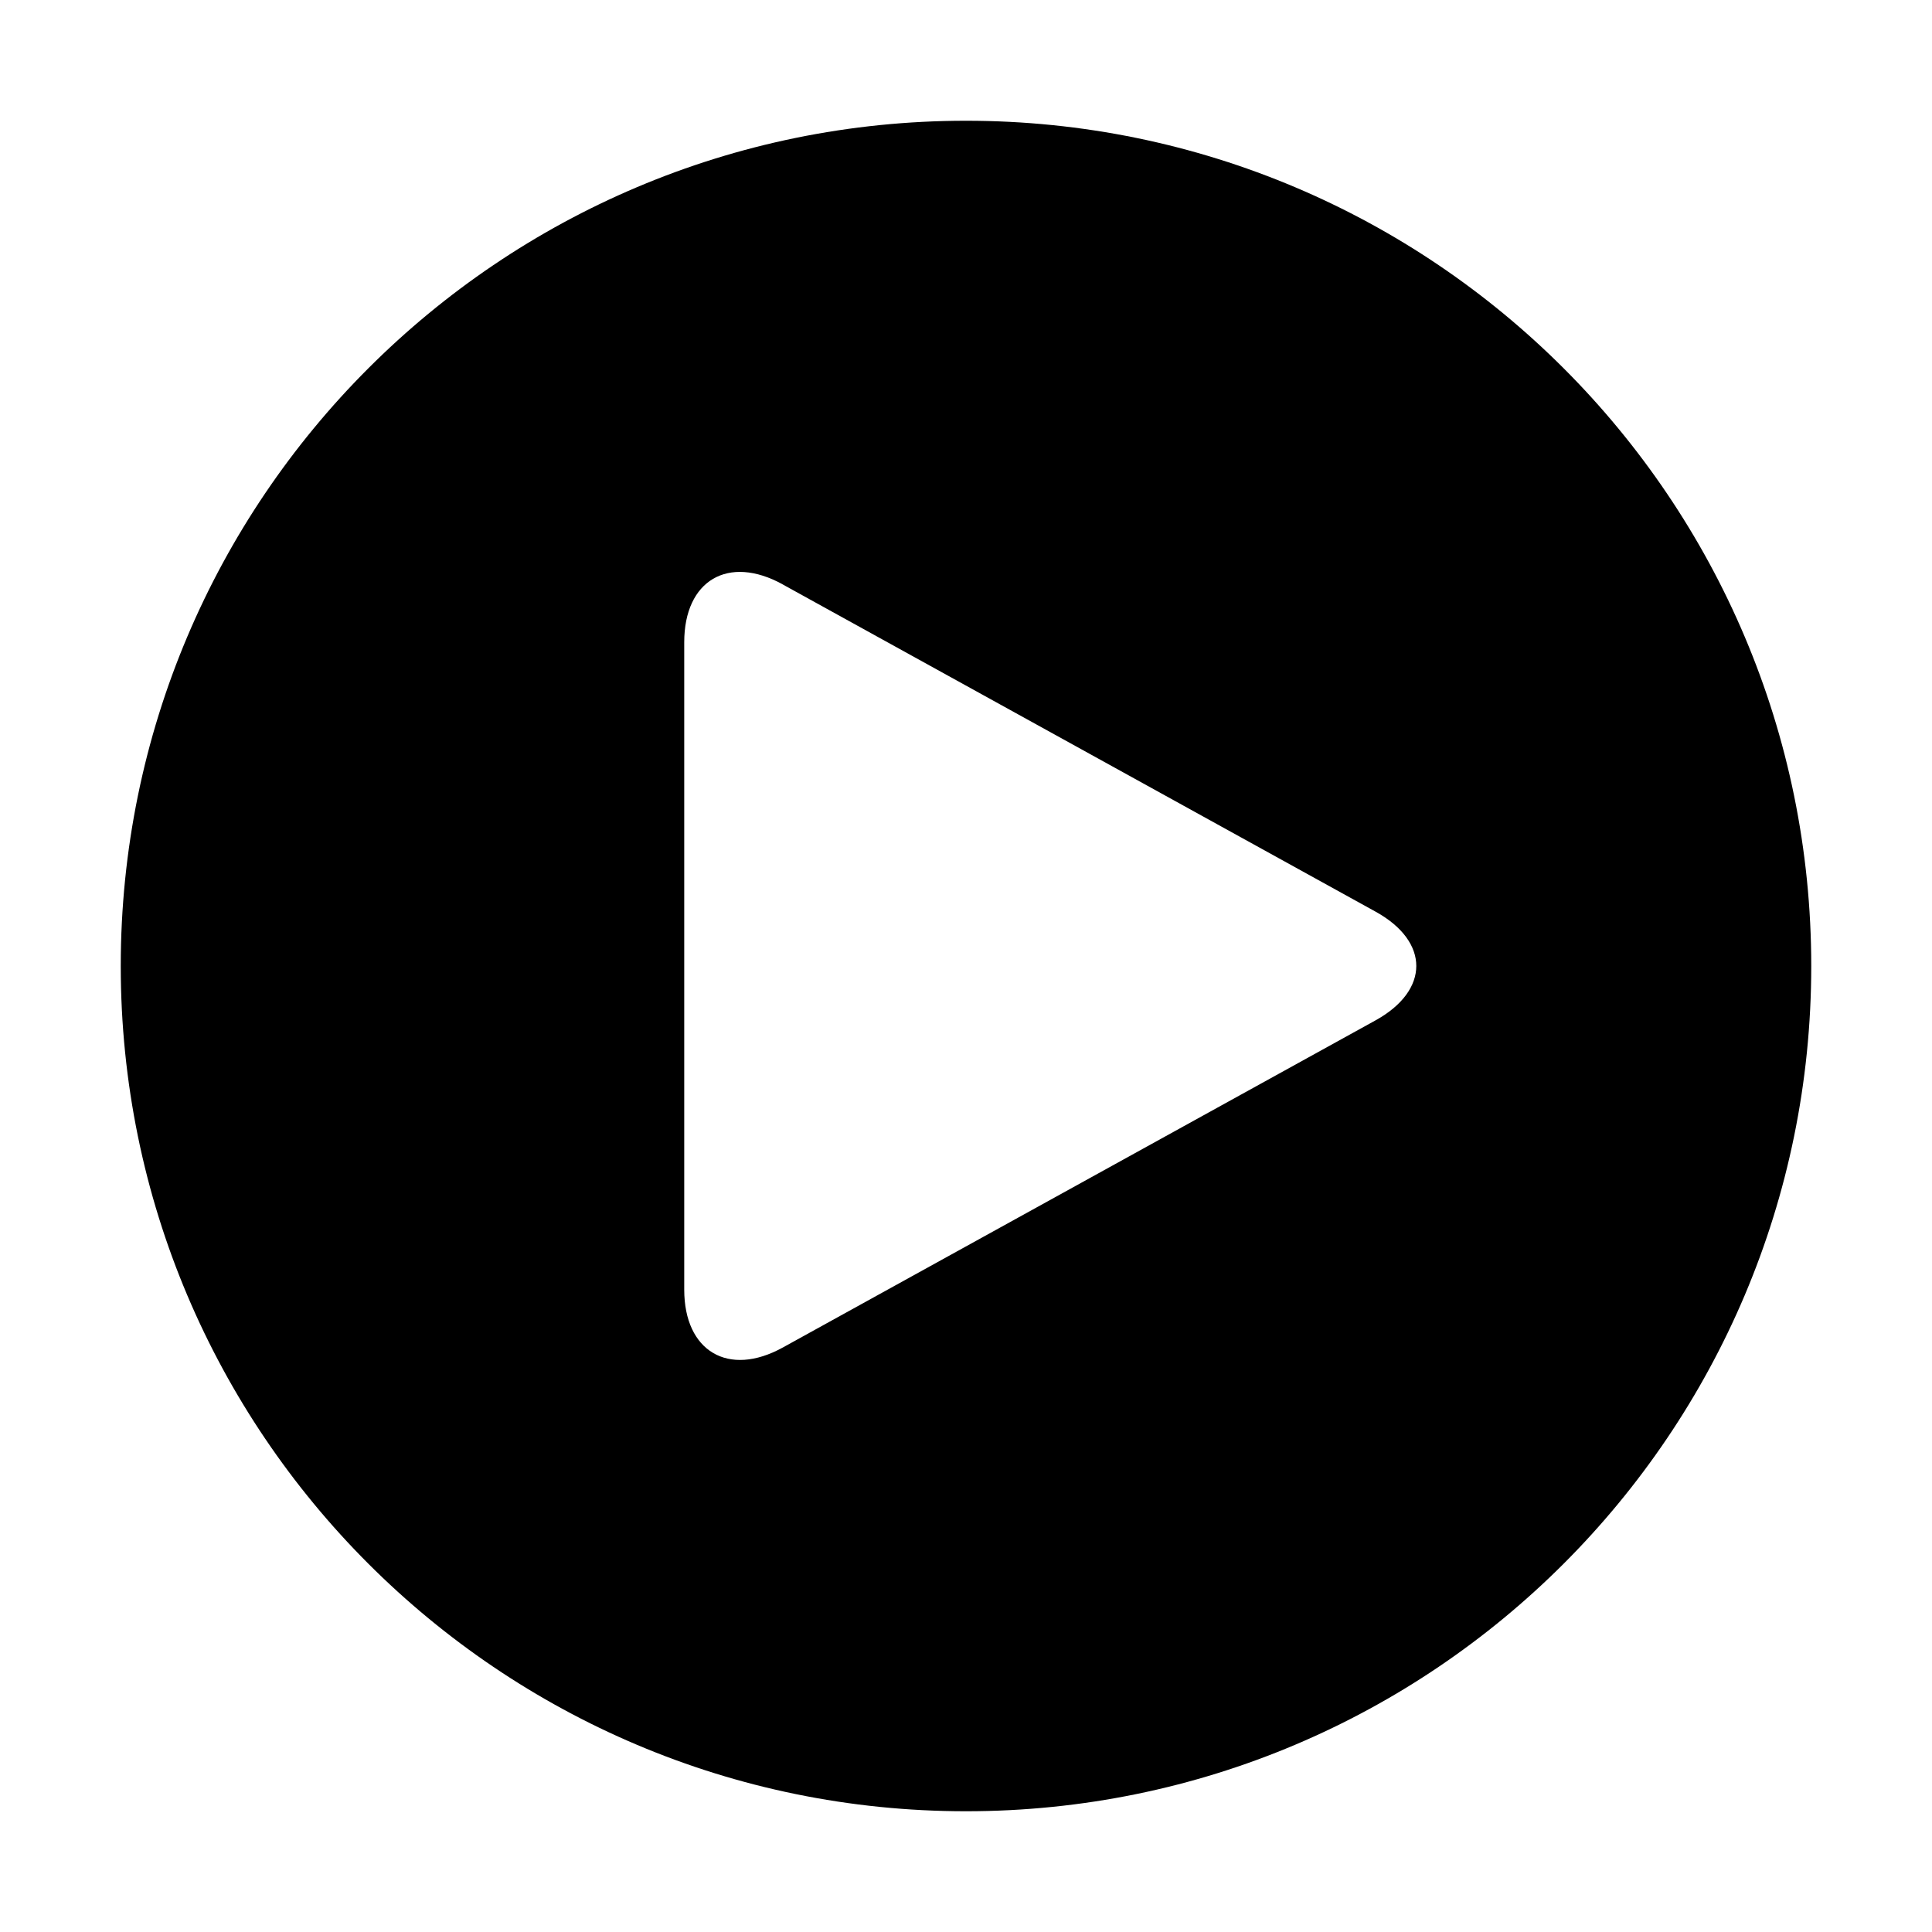 <!-- Generated by IcoMoon.io -->
<svg version="1.1" xmlns="http://www.w3.org/2000/svg" width="32" height="32" viewBox="0 0 32 32">
<title>icon_video</title>
<path d="M2 16c0-7.732 6.268-14 14-14s14 6.268 14 14c0 7.732-6.268 14-14 14s-14-6.268-14-14M12.964 9.679c-0.9-0.496-1.631-0.068-1.631 0.959v10.723c0 1.019 0.73 1.455 1.631 0.959l9.82-5.42c0.898-0.497 0.9-1.303 0-1.8l-9.82-5.42z"></path>
</svg>
